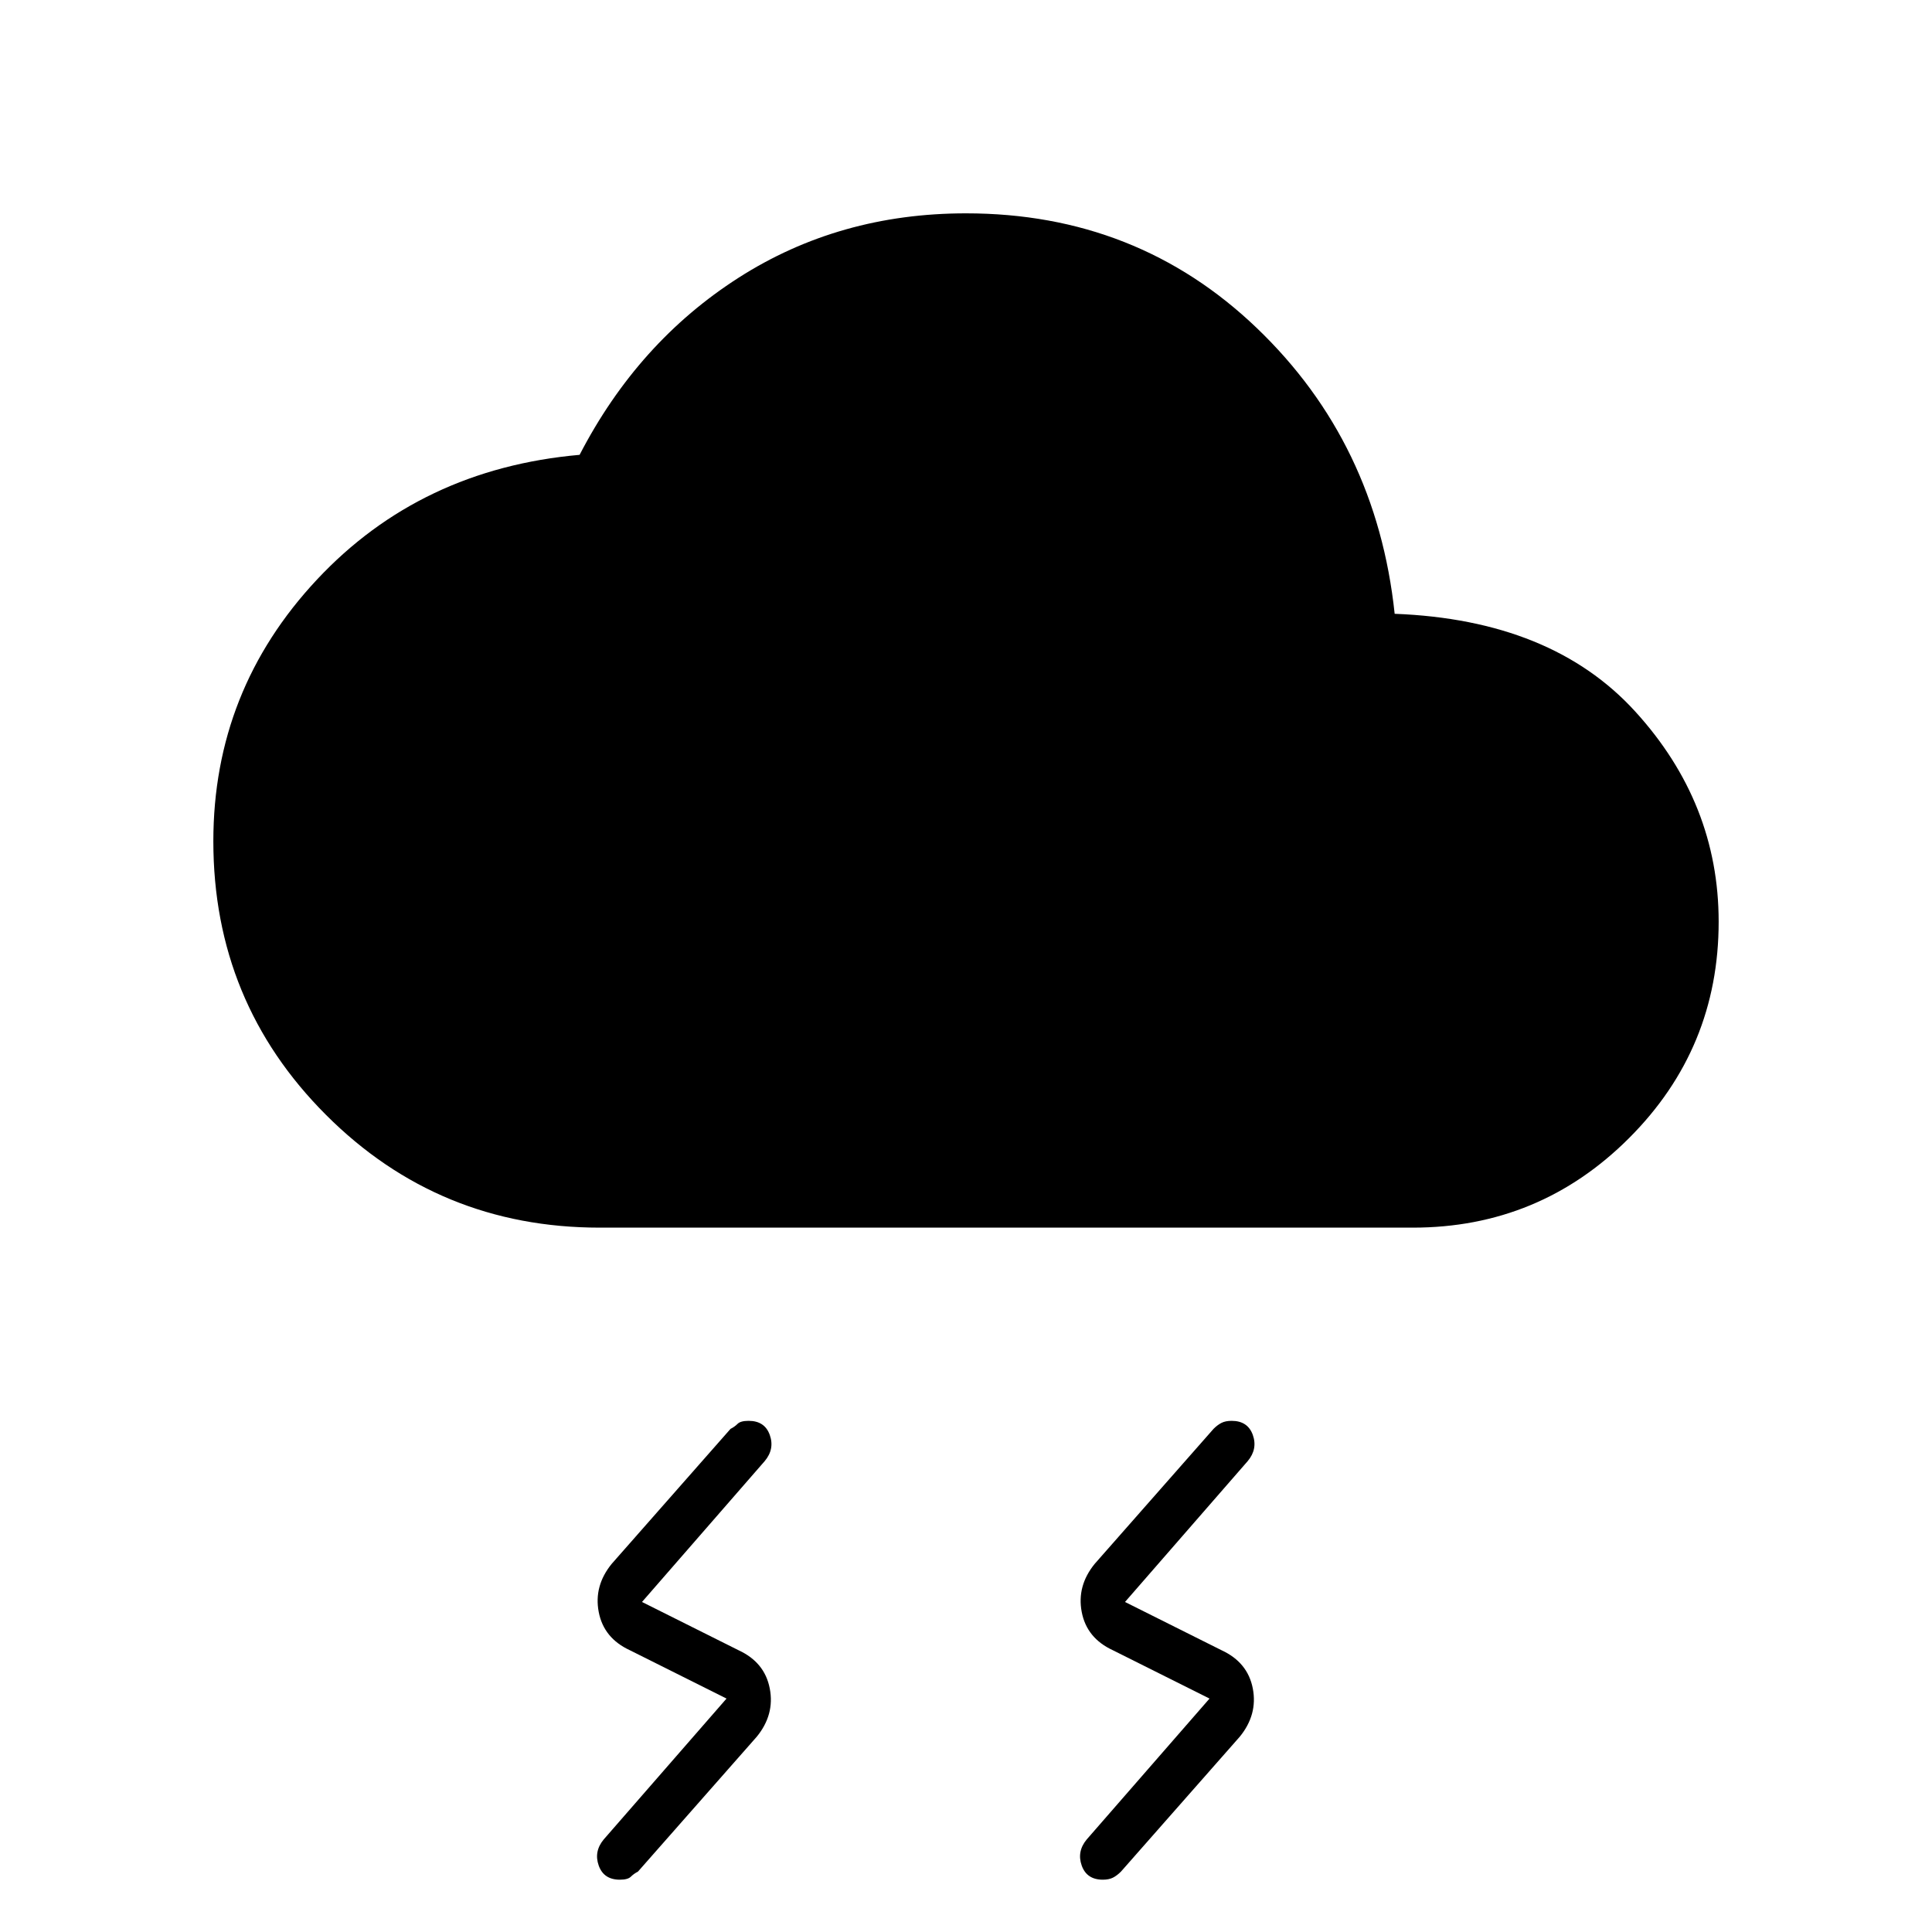 <svg xmlns="http://www.w3.org/2000/svg" height="40" width="40"><path d="m25.042 35.167-2-1q-.542-.25-.646-.792-.104-.542.271-1l2.458-2.792q.083-.083.167-.125.083-.041.208-.041.333 0 .438.291.104.292-.105.542l-2.541 2.917 2 1q.541.25.646.791.104.542-.271 1l-2.459 2.792q-.083.083-.166.125-.084.042-.209.042-.333 0-.437-.292-.104-.292.104-.542Zm-10 0-2-1q-.542-.25-.646-.792-.104-.542.271-1l2.458-2.792q.083-.041.146-.104.062-.062.229-.062.333 0 .437.291.105.292-.104.542l-2.541 2.917 2 1q.541.25.645.791.105.542-.27 1l-2.459 2.792q-.083.042-.146.104-.062.063-.229.063-.333 0-.437-.292-.104-.292.104-.542Zm-2.625-9.75q-3.334 0-5.667-2.334-2.333-2.333-2.333-5.666 0-3.125 2.145-5.417Q8.708 9.708 12 9.417q1.208-2.334 3.292-3.667Q17.375 4.417 20 4.417q3.542 0 6.021 2.375t2.854 5.916q3.25.125 4.979 2.021t1.729 4.354q0 2.625-1.854 4.479-1.854 1.855-4.479 1.855Z"/></svg>